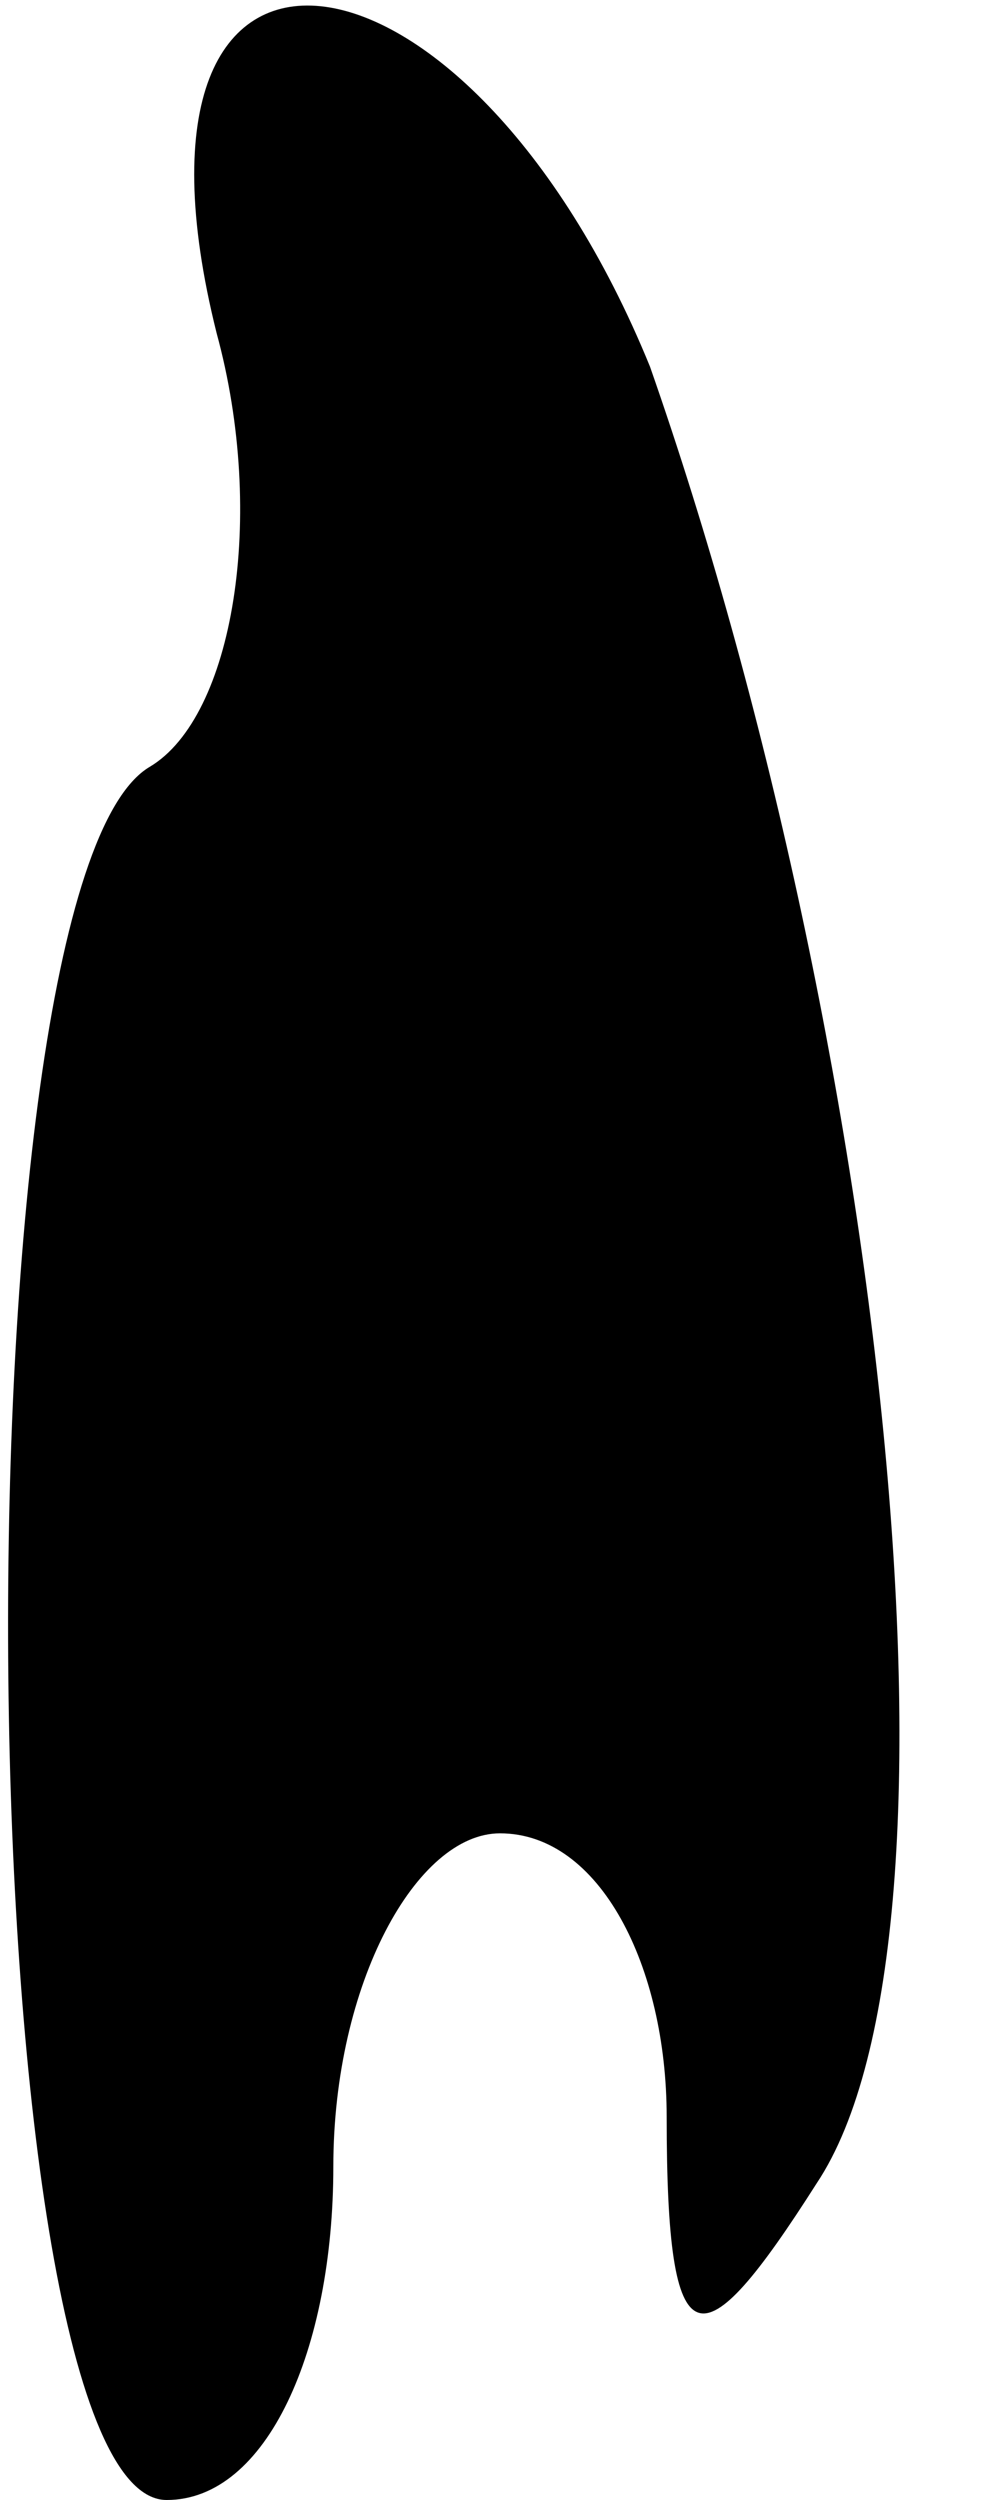 <?xml version="1.0" standalone="no"?>
<!DOCTYPE svg PUBLIC "-//W3C//DTD SVG 20010904//EN"
 "http://www.w3.org/TR/2001/REC-SVG-20010904/DTD/svg10.dtd">
<svg version="1.0" xmlns="http://www.w3.org/2000/svg"
 width="6pt" height="15pt" viewBox="0 0 6 15"
 preserveAspectRatio="xMidYMid meet">
<g transform="translate(0,15) scale(0.1,-0.1)"
fill="#000000" stroke="none">
<path fill="#000000" stroke="none" d="M13 130 c3 -11 1 -23 -4 -26 -12 -7
-11 -104 1 -104 6 0 10 9 10 20 0 11 5 20 10 20 6 0 10 -8 10 -17 0 -15 2 -15
9 -4 10 15 4 69 -10 109 -11 27 -33 30 -26 2z"/>
</g>
</svg>
